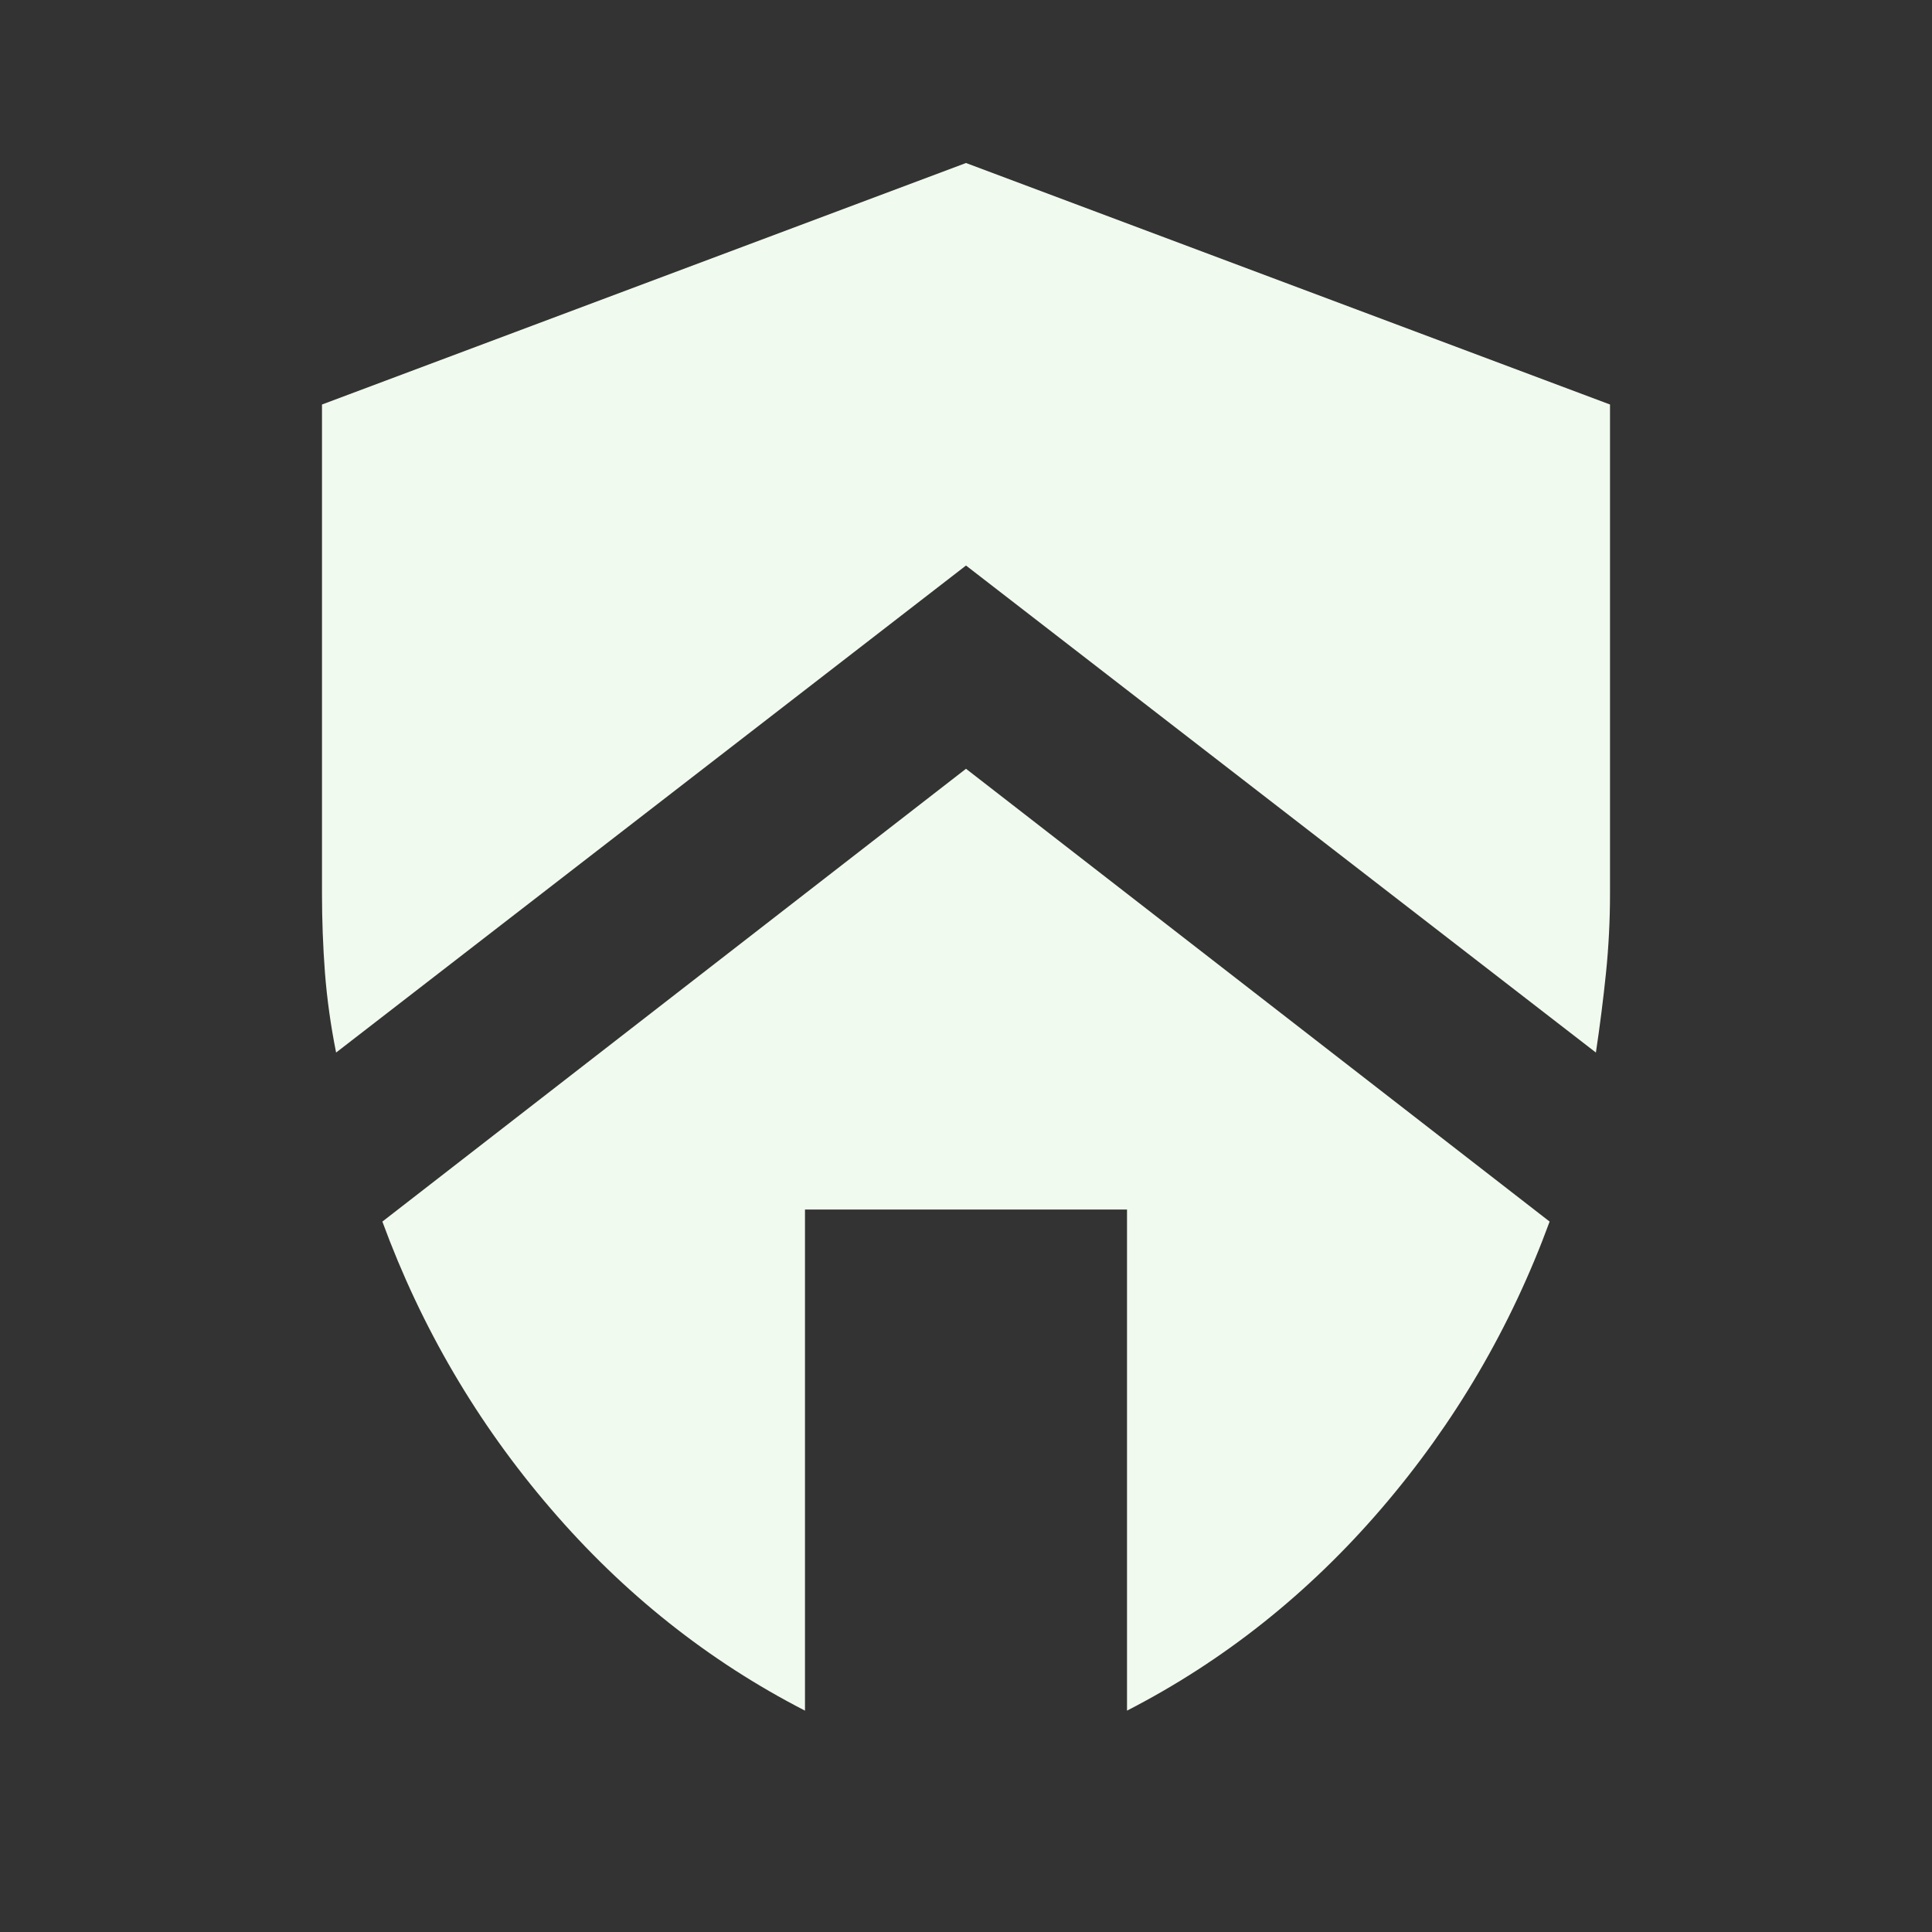 <svg width="59" height="59" viewBox="0 0 59 59" fill="none" xmlns="http://www.w3.org/2000/svg">
<rect x="0" y="0" width="59" height="59" fill="#333333" stroke="none"/>
<path d="M29.5 23.477L47.323 37.305C46.135 40.542 44.425 43.461 42.192 46.062C39.959 48.664 37.367 50.724 34.417 52.24V36.937H24.583V52.24C21.633 50.724 19.042 48.664 16.81 46.062C14.576 43.461 12.865 40.542 11.677 37.305L29.5 23.477ZM29.5 4.978L49.167 12.353V27.288C49.167 28.107 49.126 28.916 49.044 29.714C48.962 30.514 48.859 31.323 48.736 32.143L29.5 17.27L10.264 32.143C10.1 31.323 9.987 30.514 9.924 29.714C9.864 28.916 9.833 28.107 9.833 27.288V12.353L29.5 4.978Z" fill="#F1FAEE"/>
</svg>
